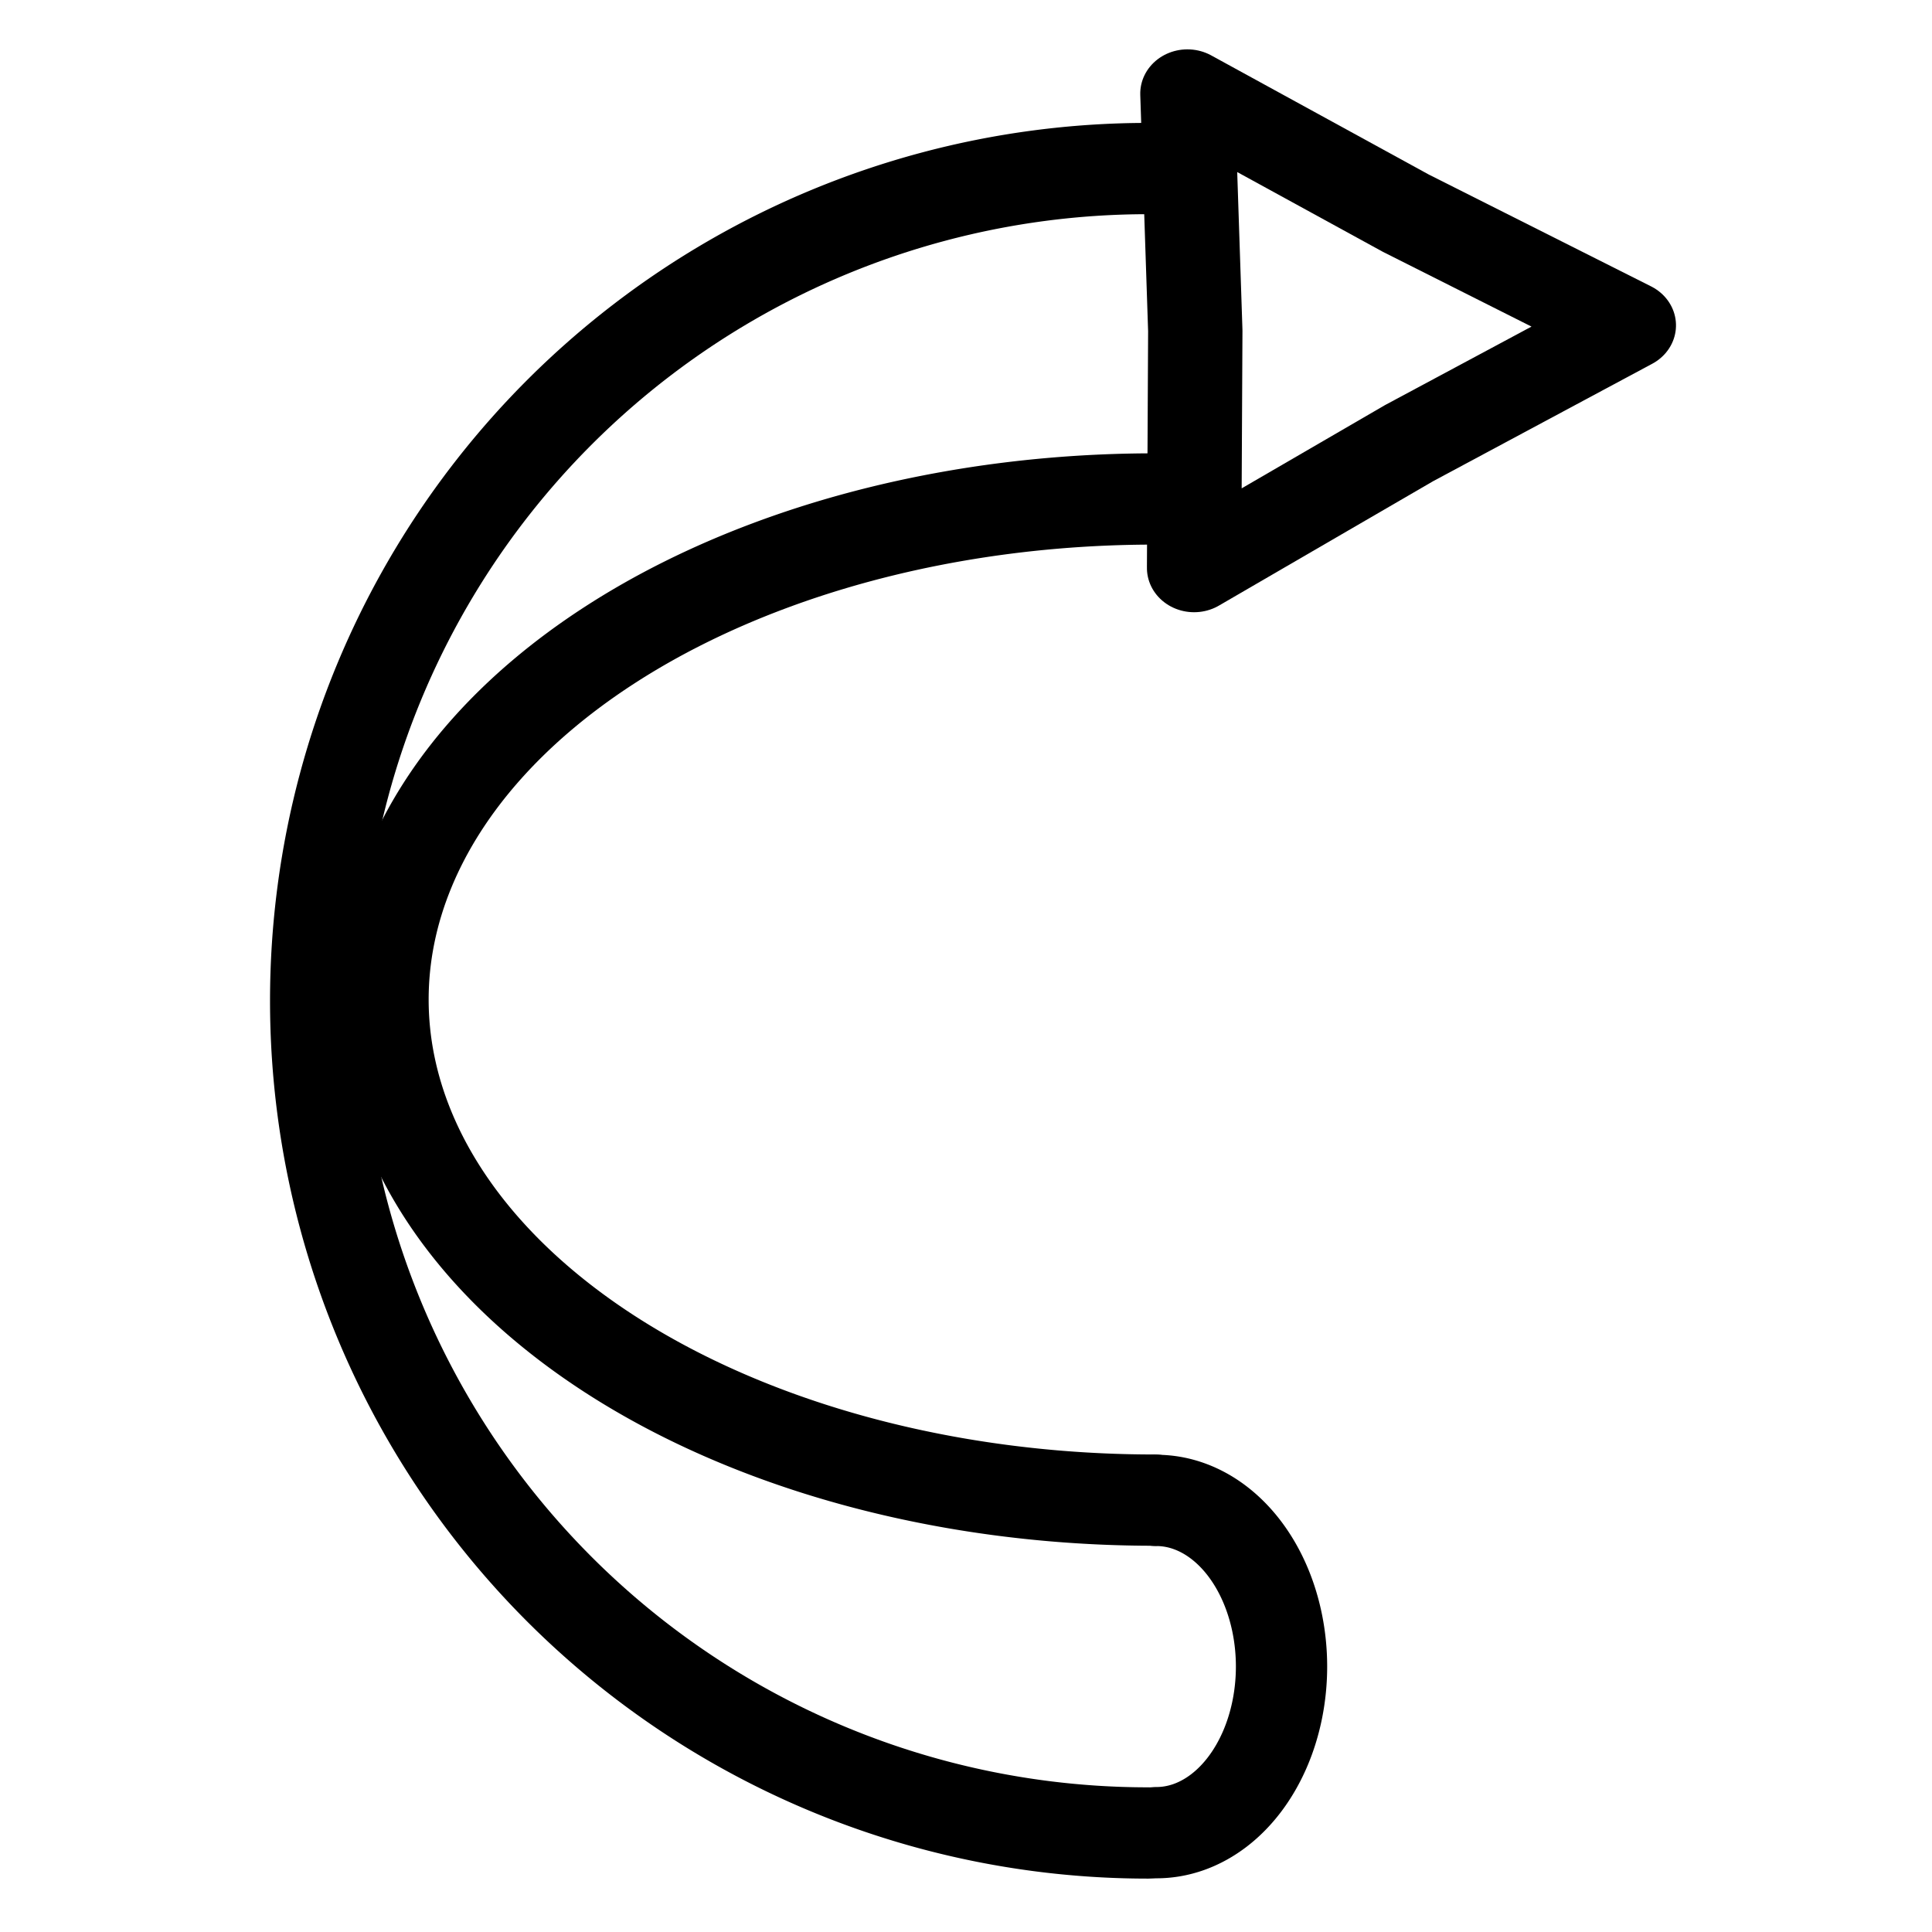 <?xml version="1.0" encoding="UTF-8" standalone="no"?>
<!-- Created with Inkscape (http://www.inkscape.org/) -->

<svg
   xmlns:osb="http://www.openswatchbook.org/uri/2009/osb"
   xmlns:dc="http://purl.org/dc/elements/1.1/"
   xmlns:cc="http://creativecommons.org/ns#"
   xmlns:rdf="http://www.w3.org/1999/02/22-rdf-syntax-ns#"
   xmlns:svg="http://www.w3.org/2000/svg"
   xmlns="http://www.w3.org/2000/svg"
   xmlns:sodipodi="http://sodipodi.sourceforge.net/DTD/sodipodi-0.dtd"
   xmlns:inkscape="http://www.inkscape.org/namespaces/inkscape"
   width="48"
   height="48"
   viewBox="0 0 12.7 12.7"
   version="1.1"
   id="svg3722"
   inkscape:version="0.92.3 (2405546, 2018-03-11)"
   sodipodi:docname="redo.svg"
   inkscape:export-filename="C:\Git_Repository\jQueryProjects\Paint\icons\undo.png"
   inkscape:export-xdpi="96"
   inkscape:export-ydpi="96">
  <defs
     id="defs3716">
    <linearGradient
       id="linearGradient6009"
       osb:paint="solid"
       gradientTransform="translate(17.495,-18.13)">
      <stop
         style="stop-color:#83ffff;stop-opacity:1;"
         offset="0"
         id="stop6007" />
    </linearGradient>
  </defs>
  <sodipodi:namedview
     id="base"
     pagecolor="#ffffff"
     bordercolor="#666666"
     borderopacity="1.0"
     inkscape:pageopacity="0.0"
     inkscape:pageshadow="2"
     inkscape:zoom="15.839192"
     inkscape:cx="19.227499"
     inkscape:cy="24.838988"
     inkscape:document-units="mm"
     inkscape:current-layer="layer1"
     showgrid="true"
     units="px"
     showguides="true"
     inkscape:guide-bbox="true"
     inkscape:window-width="1920"
     inkscape:window-height="1057"
     inkscape:window-x="-8"
     inkscape:window-y="-8"
     inkscape:window-maximized="1"
     inkscape:snap-page="true">
    <inkscape:grid
       type="xygrid"
       id="grid6454" />
    <sodipodi:guide
       position="6.615,6.615"
       orientation="0,1"
       id="guide6456"
       inkscape:locked="false" />
    <sodipodi:guide
       position="6.615,6.615"
       orientation="1,0"
       id="guide6458"
       inkscape:locked="false" />
  </sodipodi:namedview>
  <g
     inkscape:label="Ebene 1"
     inkscape:groupmode="layer"
     id="layer1"
     transform="translate(0,-284.3)">
    <g
       id="g870"
       transform="matrix(-1,0,0,1,12.661,0)">
      <path
         inkscape:export-ydpi="96"
         inkscape:export-xdpi="96"
         inkscape:export-filename="C:\Git_Repository\jQueryProjects\Paint\icons\path6452.png"
         transform="rotate(-90)"
         d="m -285.408,5.115 a 5.471,5.471 0 0 1 -2.735,4.738 5.471,5.471 0 0 1 -5.471,-2e-7 5.471,5.471 0 0 1 -2.735,-4.738"
         sodipodi:open="true"
         sodipodi:end="3.1415927"
         sodipodi:start="0"
         sodipodi:ry="5.470521"
         sodipodi:rx="5.4706712"
         sodipodi:cy="5.1147523"
         sodipodi:cx="-290.87851"
         sodipodi:type="arc"
         id="path6433"
         style="opacity:1;fill:none;fill-opacity:1;stroke:#000000;stroke-width:0.6;stroke-linecap:round;stroke-linejoin:miter;stroke-miterlimit:4;stroke-dasharray:none;stroke-dashoffset:0;stroke-opacity:1;paint-order:normal" />
      <a
         inkscape:export-ydpi="96"
         inkscape:export-xdpi="96"
         inkscape:export-filename="C:\Git_Repository\jQueryProjects\Paint\icons\path6452.png"
         style="fill:none;stroke:#000000;stroke-width:0.6;stroke-miterlimit:4;stroke-dasharray:none"
         transform="matrix(0,1,-1,0,295.01,284.529)"
         id="a6443">
        <path
           transform="scale(-1)"
           d="m -3.051,-289.937 a 3.291,5.07 0 0 1 -1.645,4.391 3.291,5.07 0 0 1 -3.291,0 3.291,5.07 0 0 1 -1.645,-4.391"
           sodipodi:open="true"
           sodipodi:end="3.1415927"
           sodipodi:start="0"
           sodipodi:ry="5.0701332"
           sodipodi:rx="3.2909572"
           sodipodi:cy="-289.93658"
           sodipodi:cx="-6.3416481"
           sodipodi:type="arc"
           id="path6441"
           style="opacity:1;fill:none;fill-opacity:1;stroke:#000000;stroke-width:0.6;stroke-linecap:round;stroke-linejoin:miter;stroke-miterlimit:4;stroke-dasharray:none;stroke-dashoffset:0;stroke-opacity:1;paint-order:normal" />
      </a>
      <path
         transform="rotate(90)"
         inkscape:export-filename="C:\Git_Repository\jQueryProjects\Paint\icons\path6452.png"
         inkscape:export-ydpi="96"
         inkscape:export-xdpi="96"
         d="m 296.347,-5.059 a 1.092,0.822 0 0 1 -0.546,0.712 1.092,0.822 0 0 1 -1.092,0 1.092,0.822 0 0 1 -0.546,-0.712"
         sodipodi:open="true"
         sodipodi:end="3.1415927"
         sodipodi:start="0"
         sodipodi:ry="0.82243913"
         sodipodi:rx="1.0919783"
         sodipodi:cy="-5.0586019"
         sodipodi:cx="295.25479"
         sodipodi:type="arc"
         id="path6446"
         style="opacity:1;fill:none;fill-opacity:1;stroke:#000000;stroke-width:0.6;stroke-linecap:round;stroke-linejoin:round;stroke-miterlimit:4;stroke-dasharray:none;stroke-dashoffset:0;stroke-opacity:1;paint-order:normal" />
      <path
         inkscape:export-ydpi="96"
         inkscape:export-xdpi="96"
         inkscape:export-filename="C:\Git_Repository\jQueryProjects\Paint\icons\path6452.png"
         transform="matrix(0,0.735,-0.784,0,233.172,282.472)"
         inkscape:transform-center-y="0.46869582"
         inkscape:transform-center-x="-0.011980791"
         d="m 3.324,291.22 2.121,0.066 2.122,-0.01 -1.117,1.803 -1.053,1.842 -1.003,-1.869 z"
         inkscape:randomized="0"
         inkscape:rounded="0"
         inkscape:flatsided="false"
         sodipodi:arg2="-1.5574844"
         sodipodi:arg1="-2.6046819"
         sodipodi:r2="1.1869155"
         sodipodi:r1="2.4493947"
         sodipodi:cy="292.47299"
         sodipodi:cx="5.4289122"
         sodipodi:sides="3"
         id="path6452"
         style="opacity:1;fill:none;fill-opacity:1;stroke:#000000;stroke-width:0.791;stroke-linecap:round;stroke-linejoin:round;stroke-miterlimit:4;stroke-dasharray:none;stroke-dashoffset:0;stroke-opacity:1;paint-order:normal"
         sodipodi:type="star" />
    </g>
  </g>
</svg>
